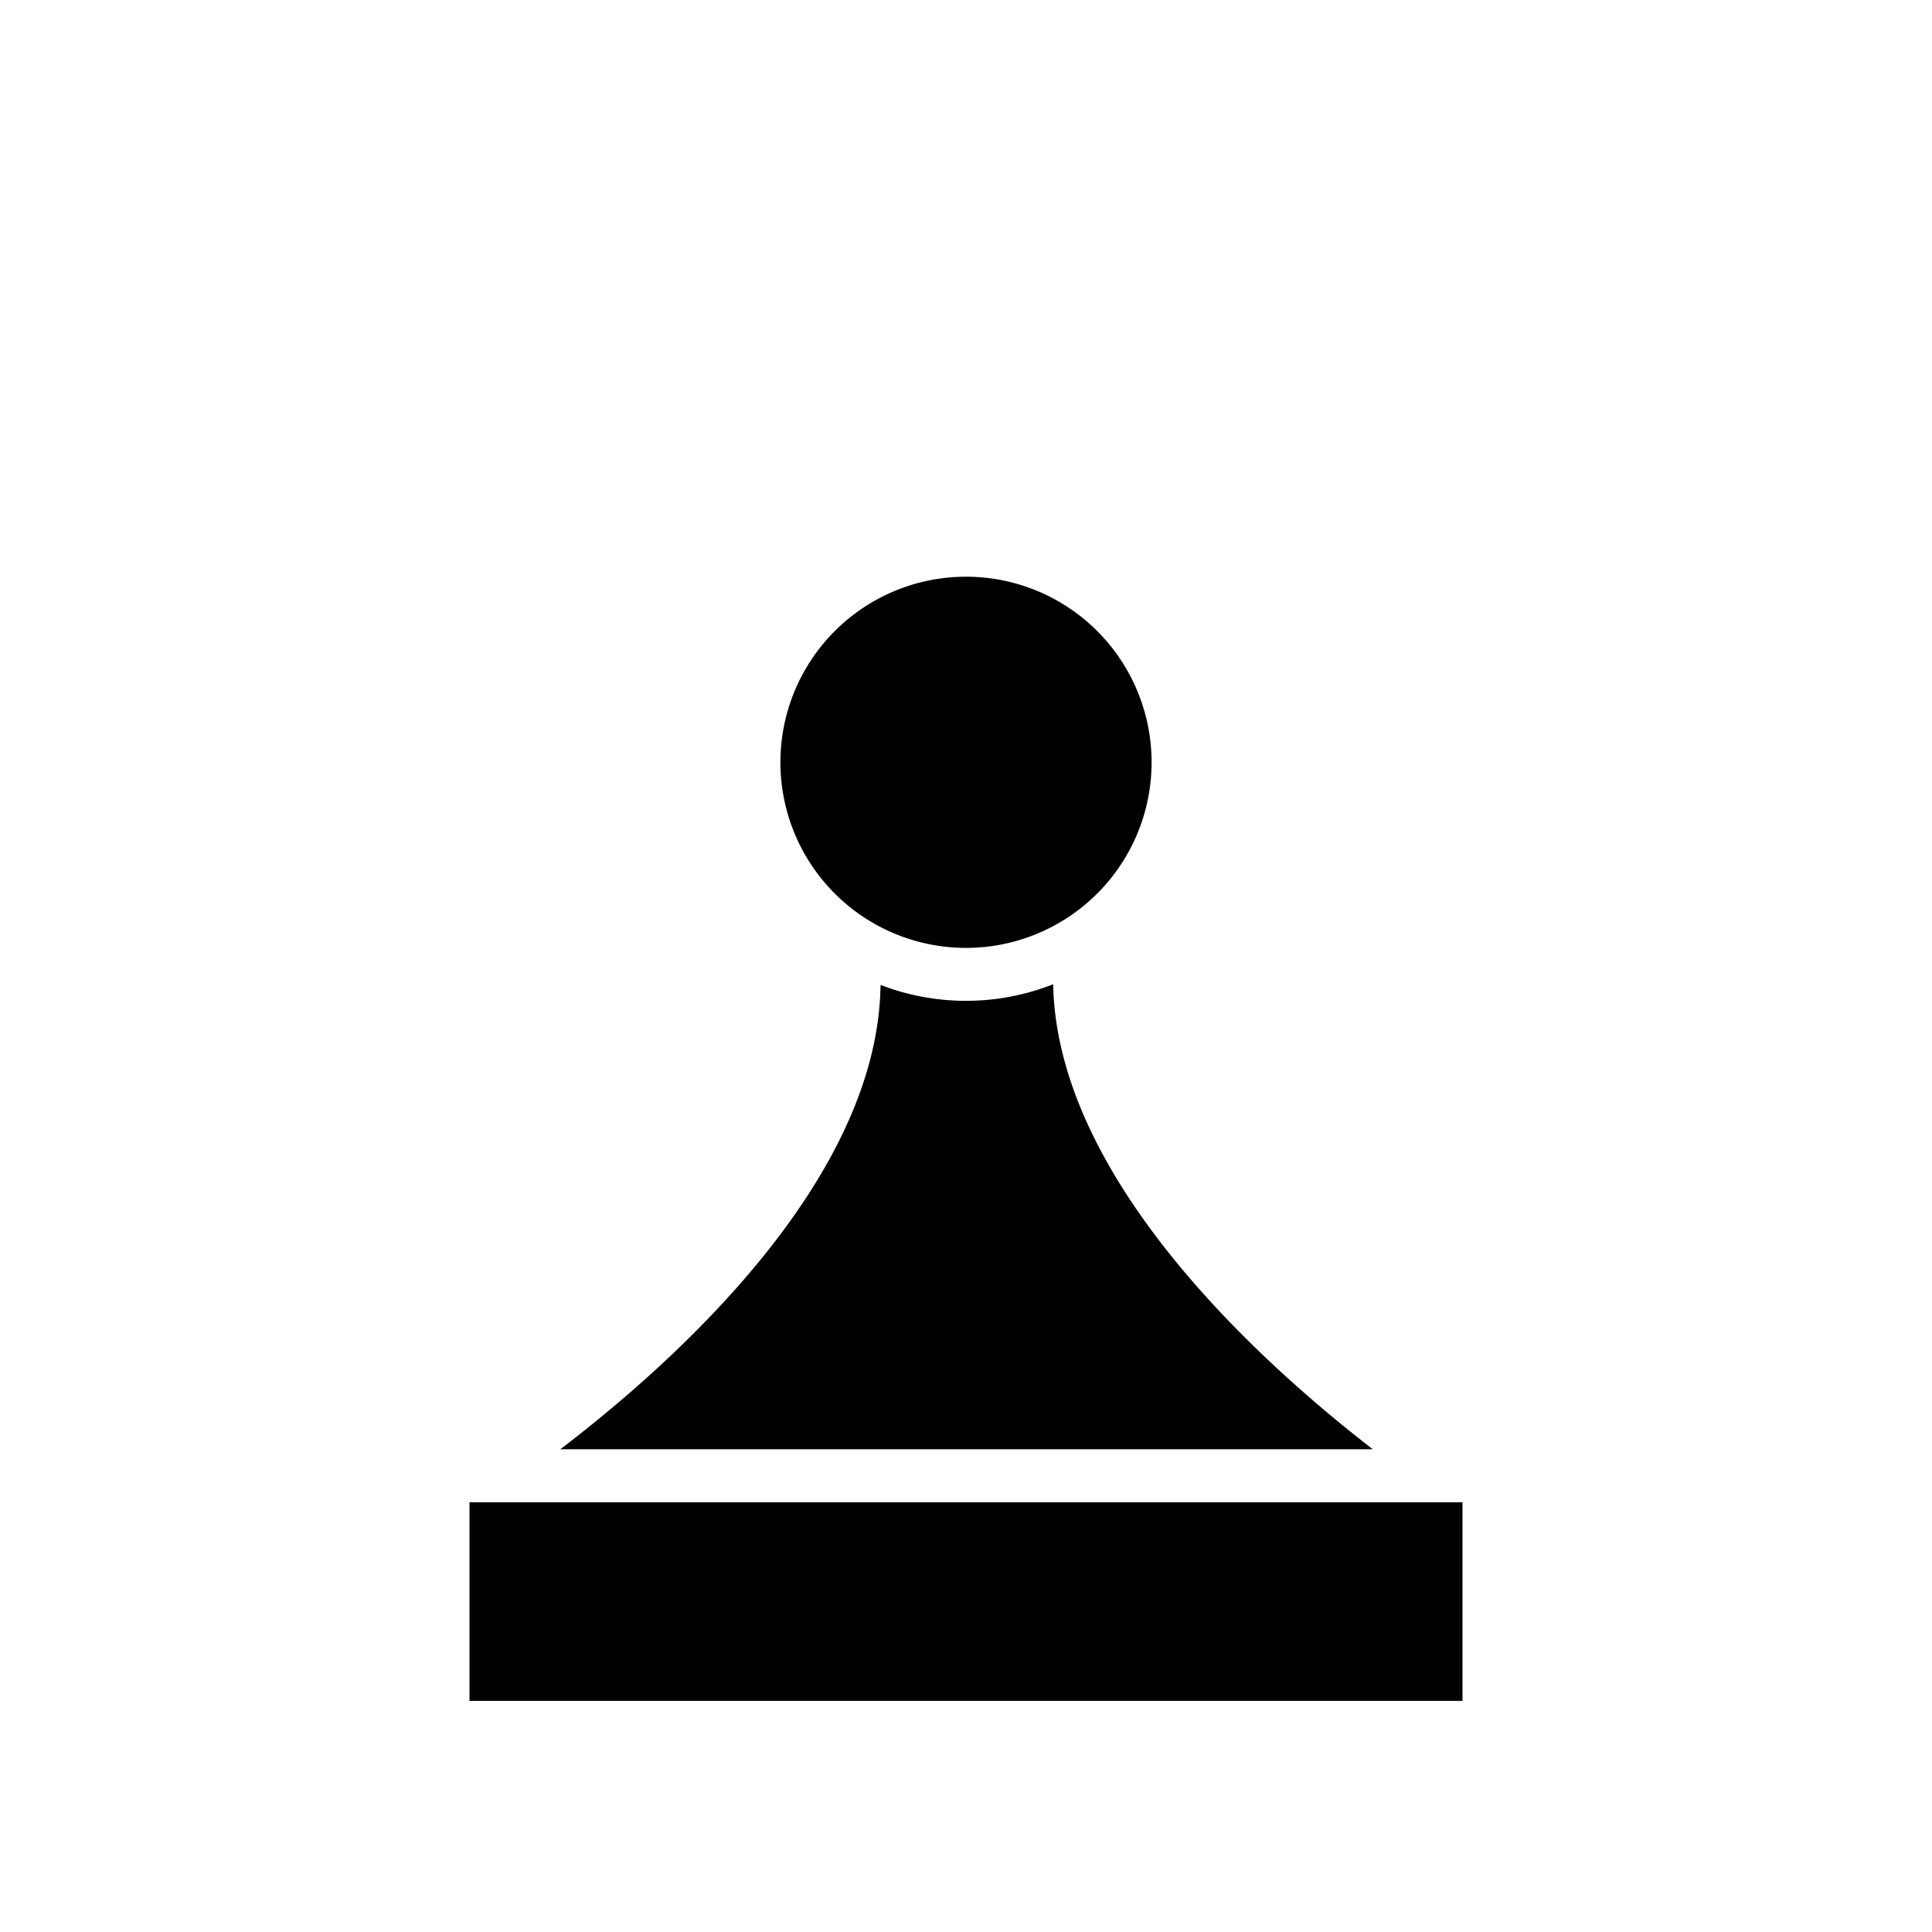<svg xmlns="http://www.w3.org/2000/svg" width="100%" height="100%" viewBox="0 0 583.68 583.68"><path d="M347.91 230.3A56.07 56.07 0 1 1 291.84 174.23a56.07 56.07 0 0 1 56.07 56.07zM441.84 453.85H141.84v60h300v-60zM318.17 297.36a71.81 71.81 0 0 1-52.15 0.2c-0.73 58.91-62.35 114.06-96.75 140.28H414.74c-34.09-26.33-95.44-81.78-96.57-140.48z" /></svg>